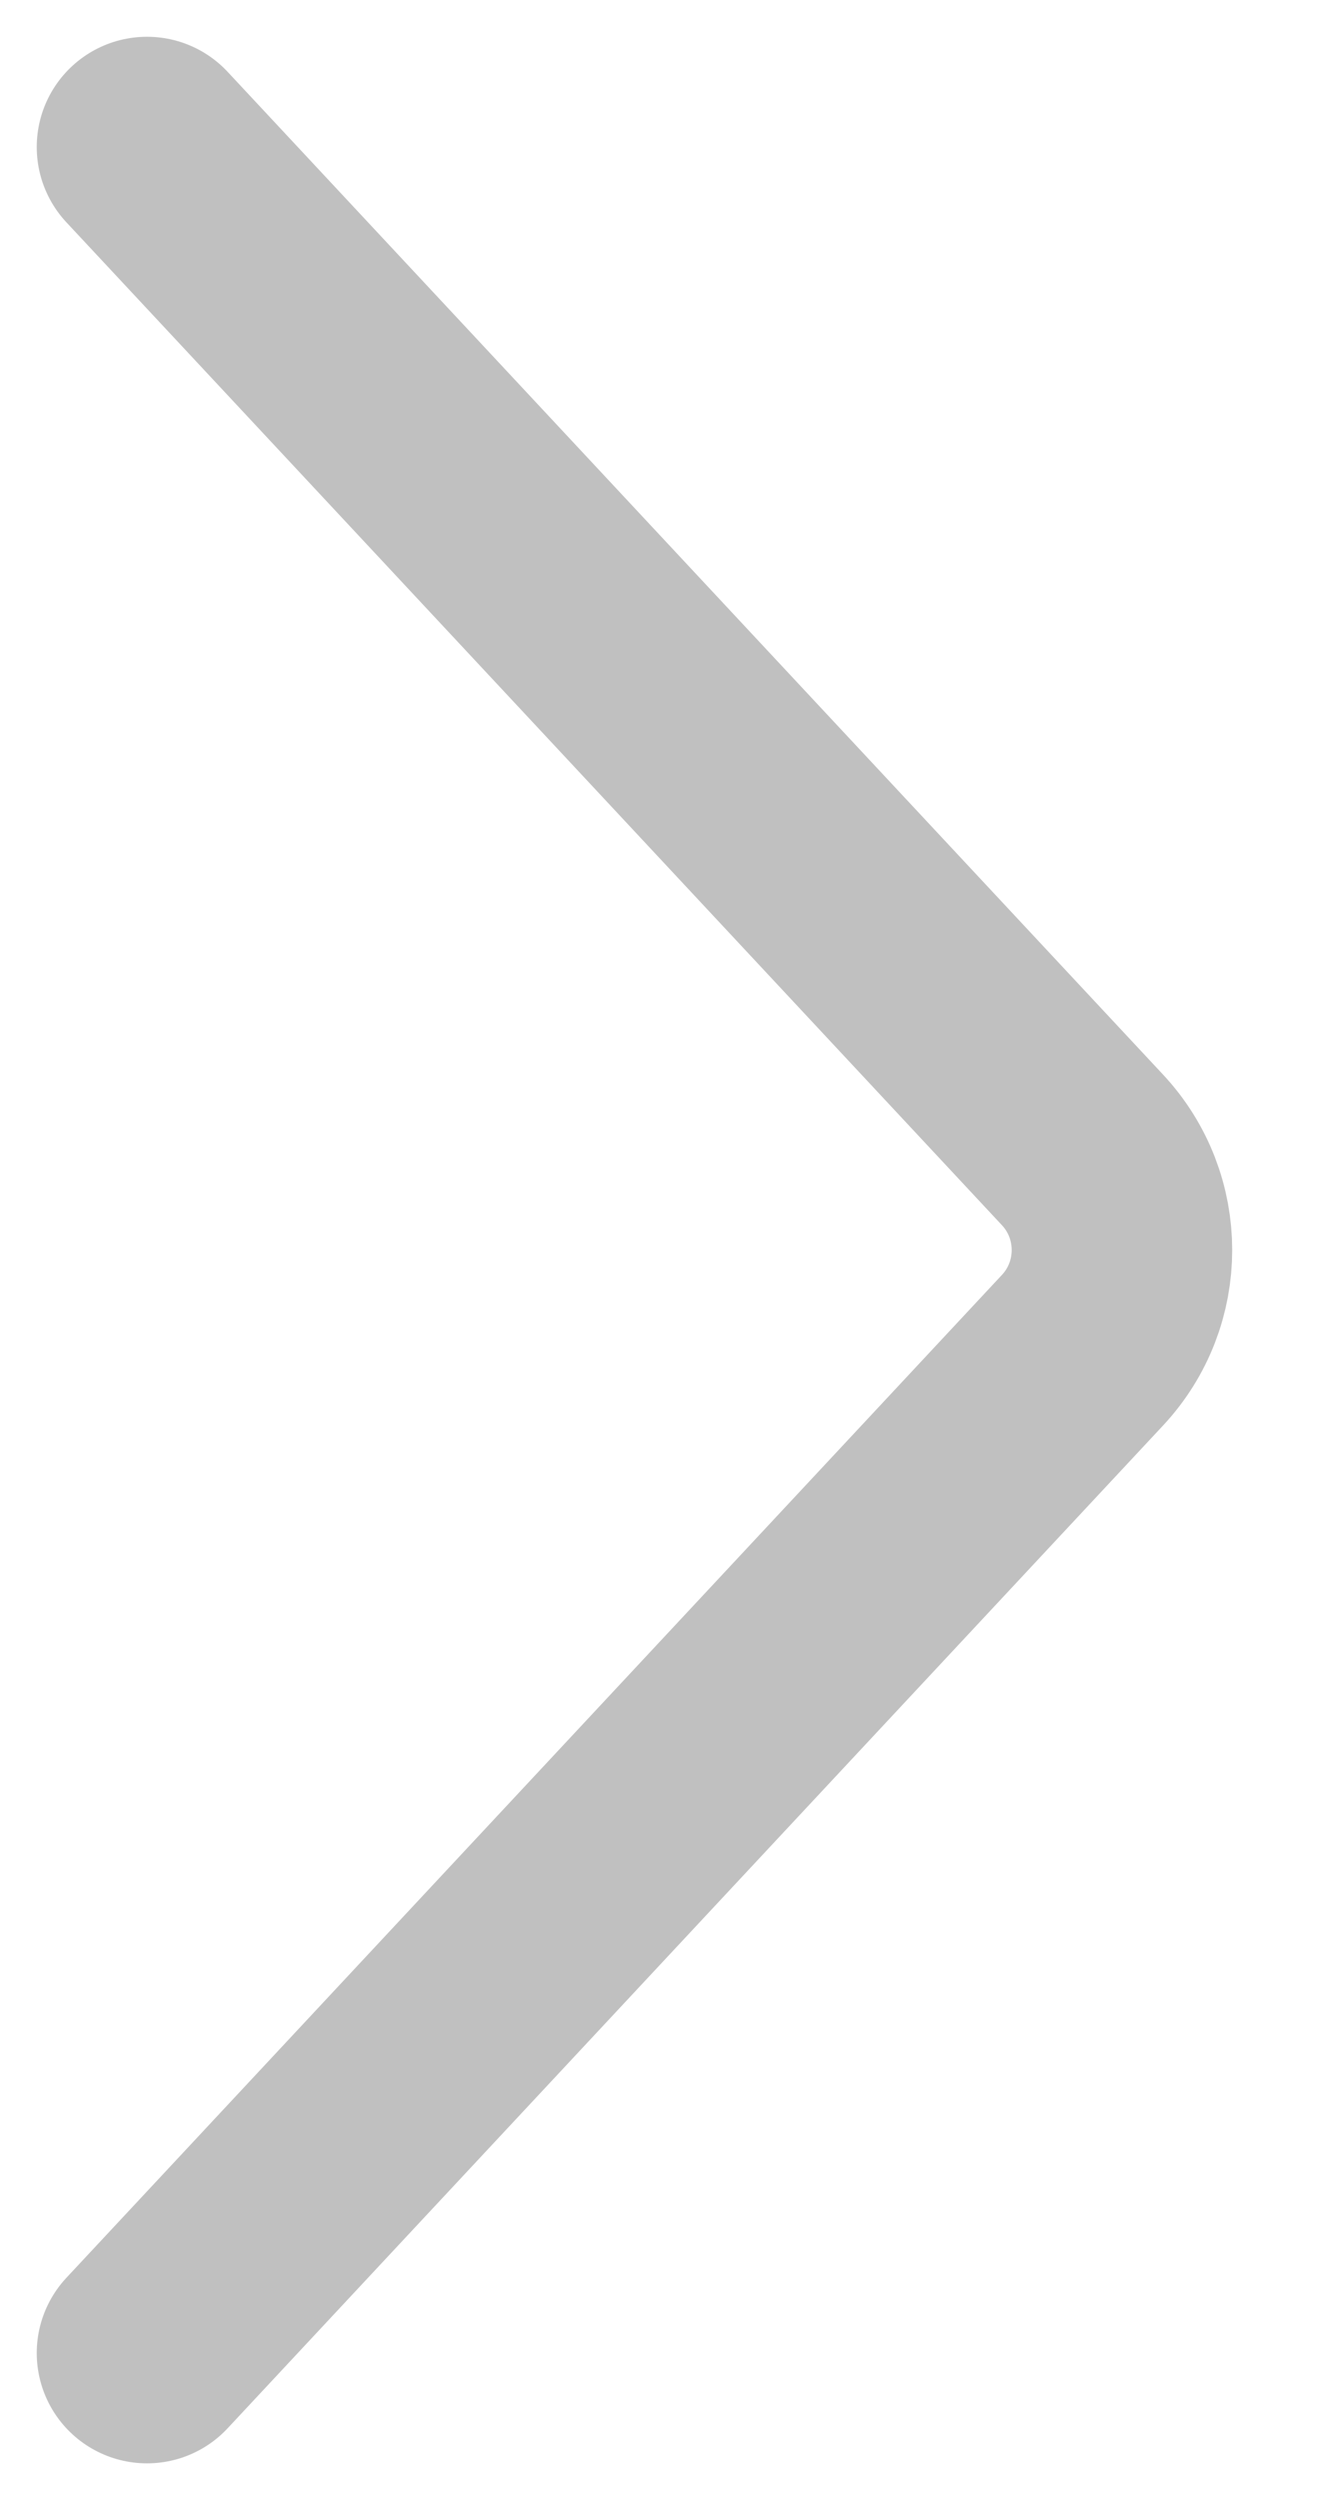 <svg width="9" height="17" viewBox="0 0 9 17" fill="none" xmlns="http://www.w3.org/2000/svg">
<path d="M1 1L7.363 7.818C7.722 8.202 7.722 8.798 7.363 9.182L1 16" stroke="#C0C0C0" stroke-width="1.5" stroke-linecap="round"/>
</svg>
